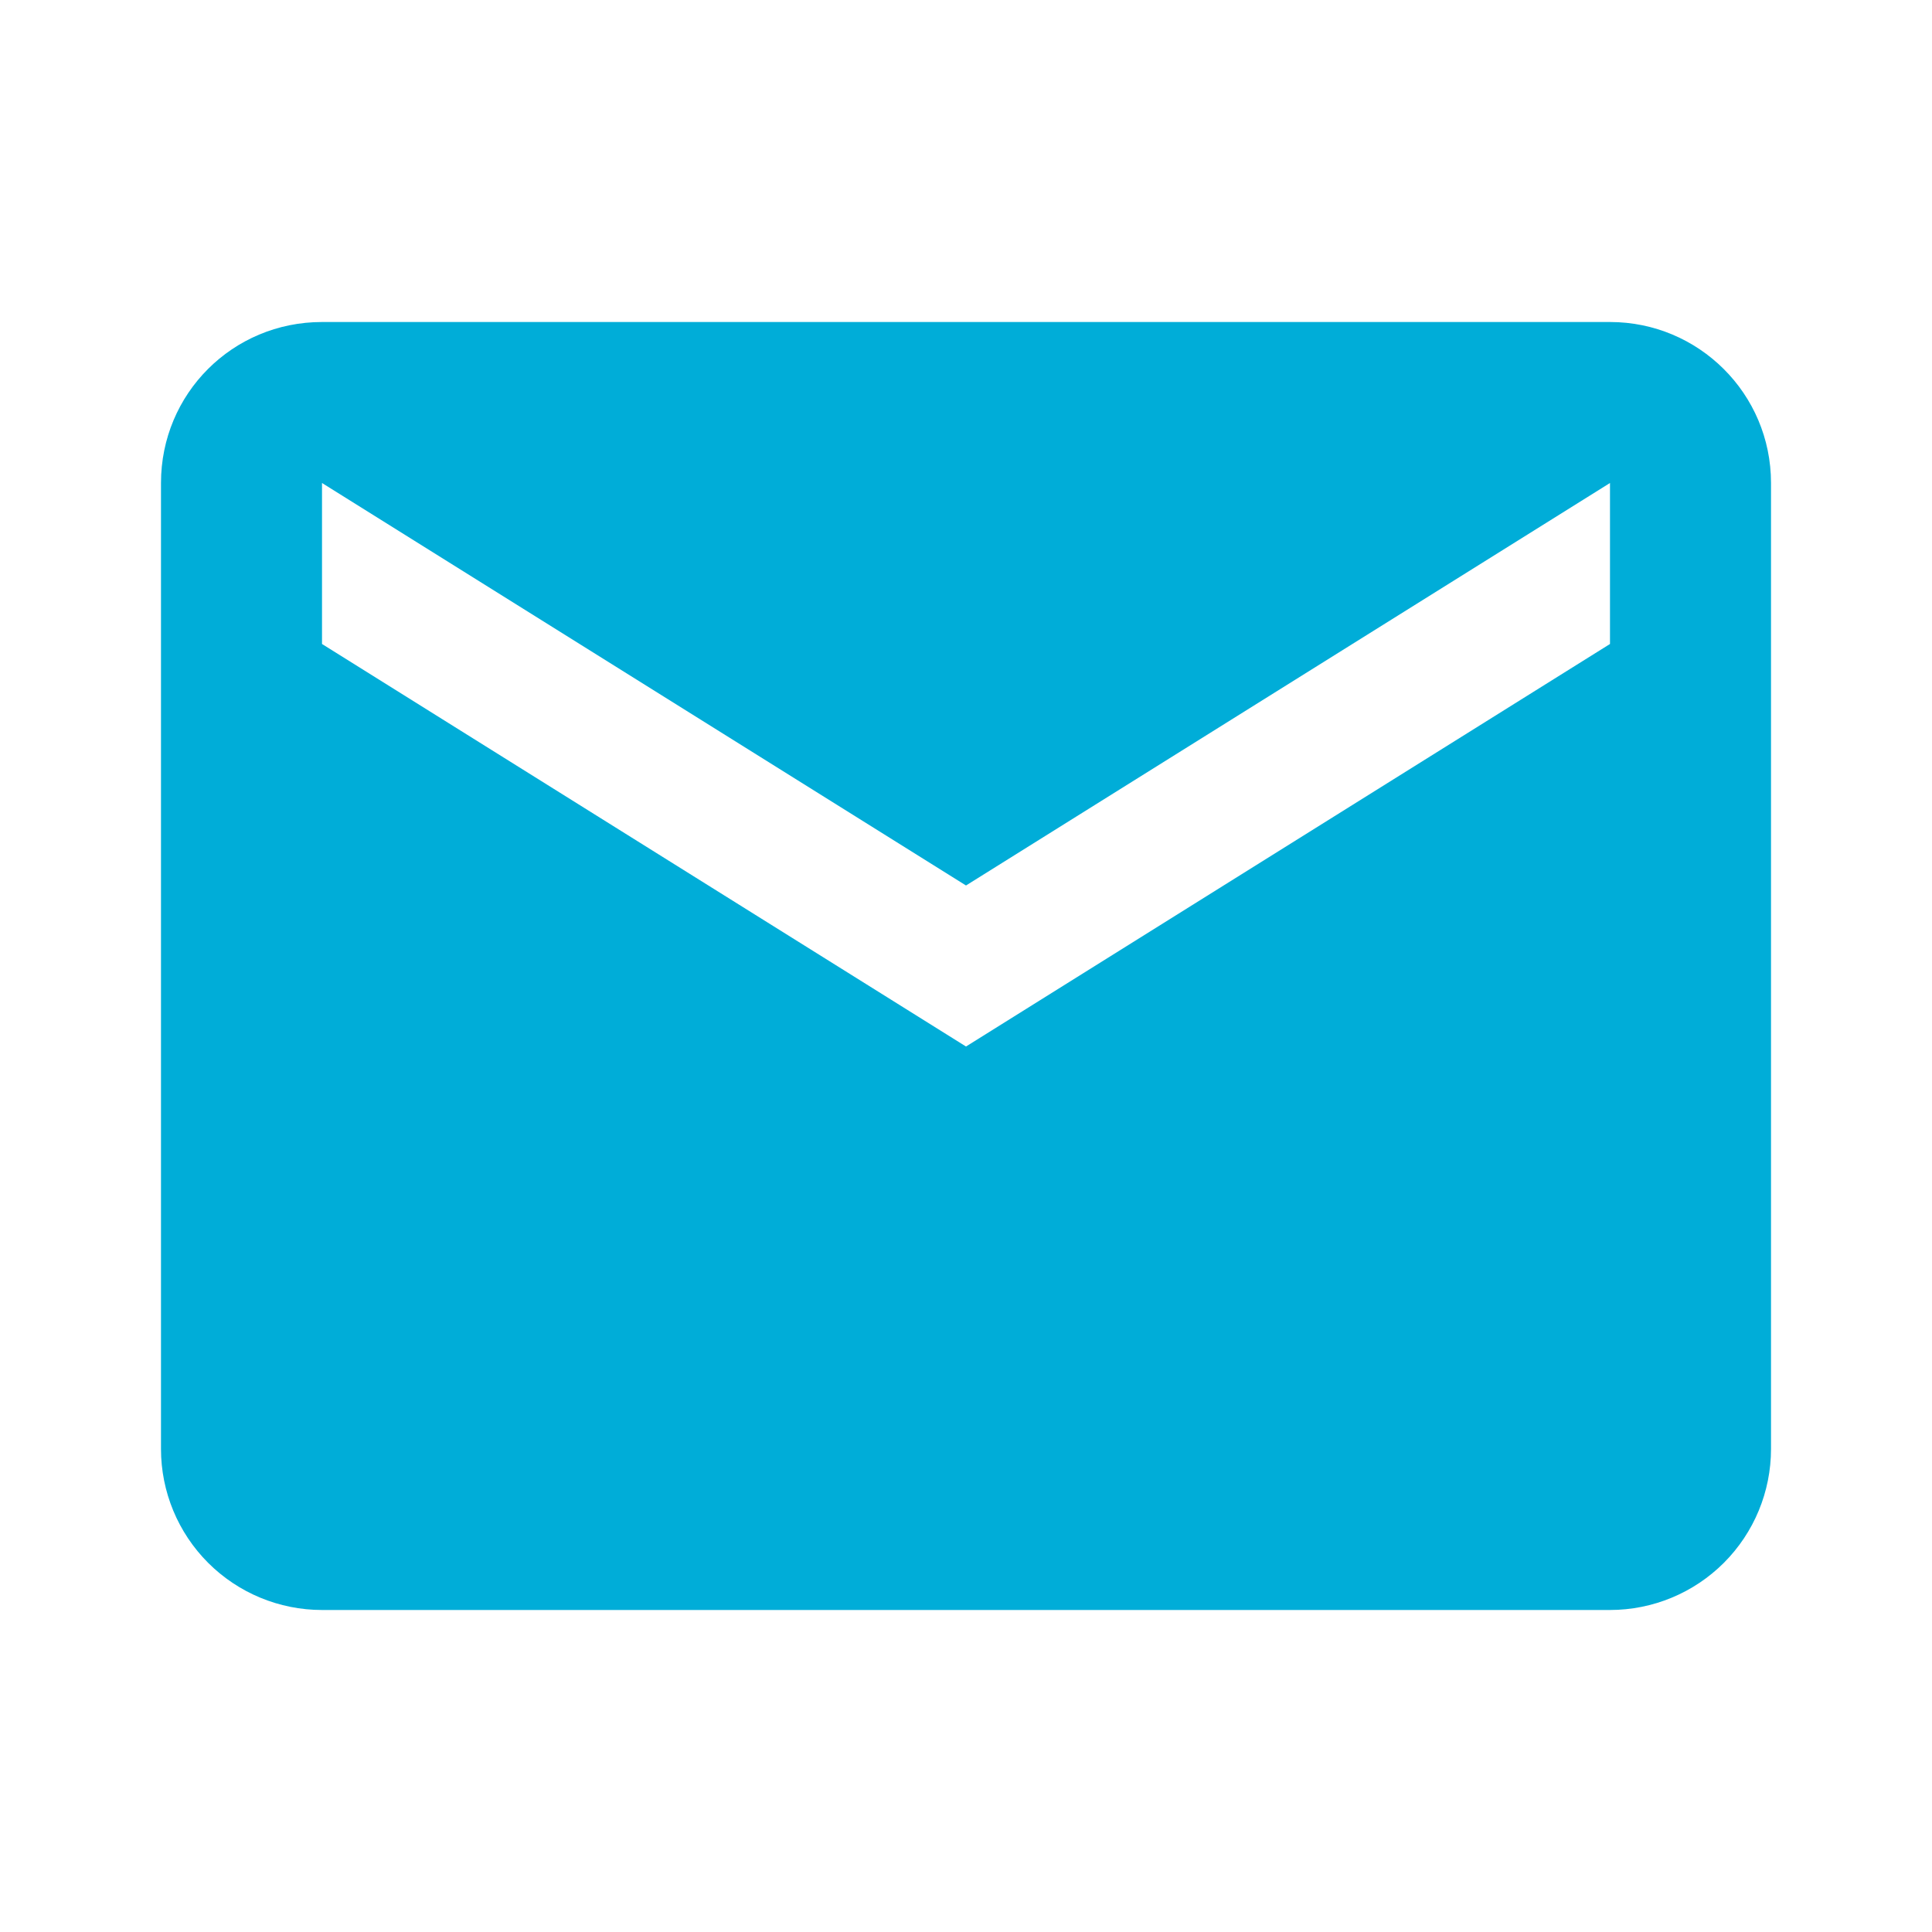 <svg width="64" height="64" viewBox="0 0 64 64" fill="none" xmlns="http://www.w3.org/2000/svg">
<path d="M53.333 21.333L32 34.667L10.667 21.333V16L32 29.333L53.333 16V21.333ZM53.333 10.667H10.667C7.707 10.667 5.333 13.04 5.333 16V48C5.333 49.414 5.895 50.771 6.895 51.771C7.896 52.771 9.252 53.333 10.667 53.333H53.333C54.748 53.333 56.104 52.771 57.105 51.771C58.105 50.771 58.667 49.414 58.667 48V16C58.667 13.04 56.267 10.667 53.333 10.667Z" fill="#00ADD8" />
</svg>
